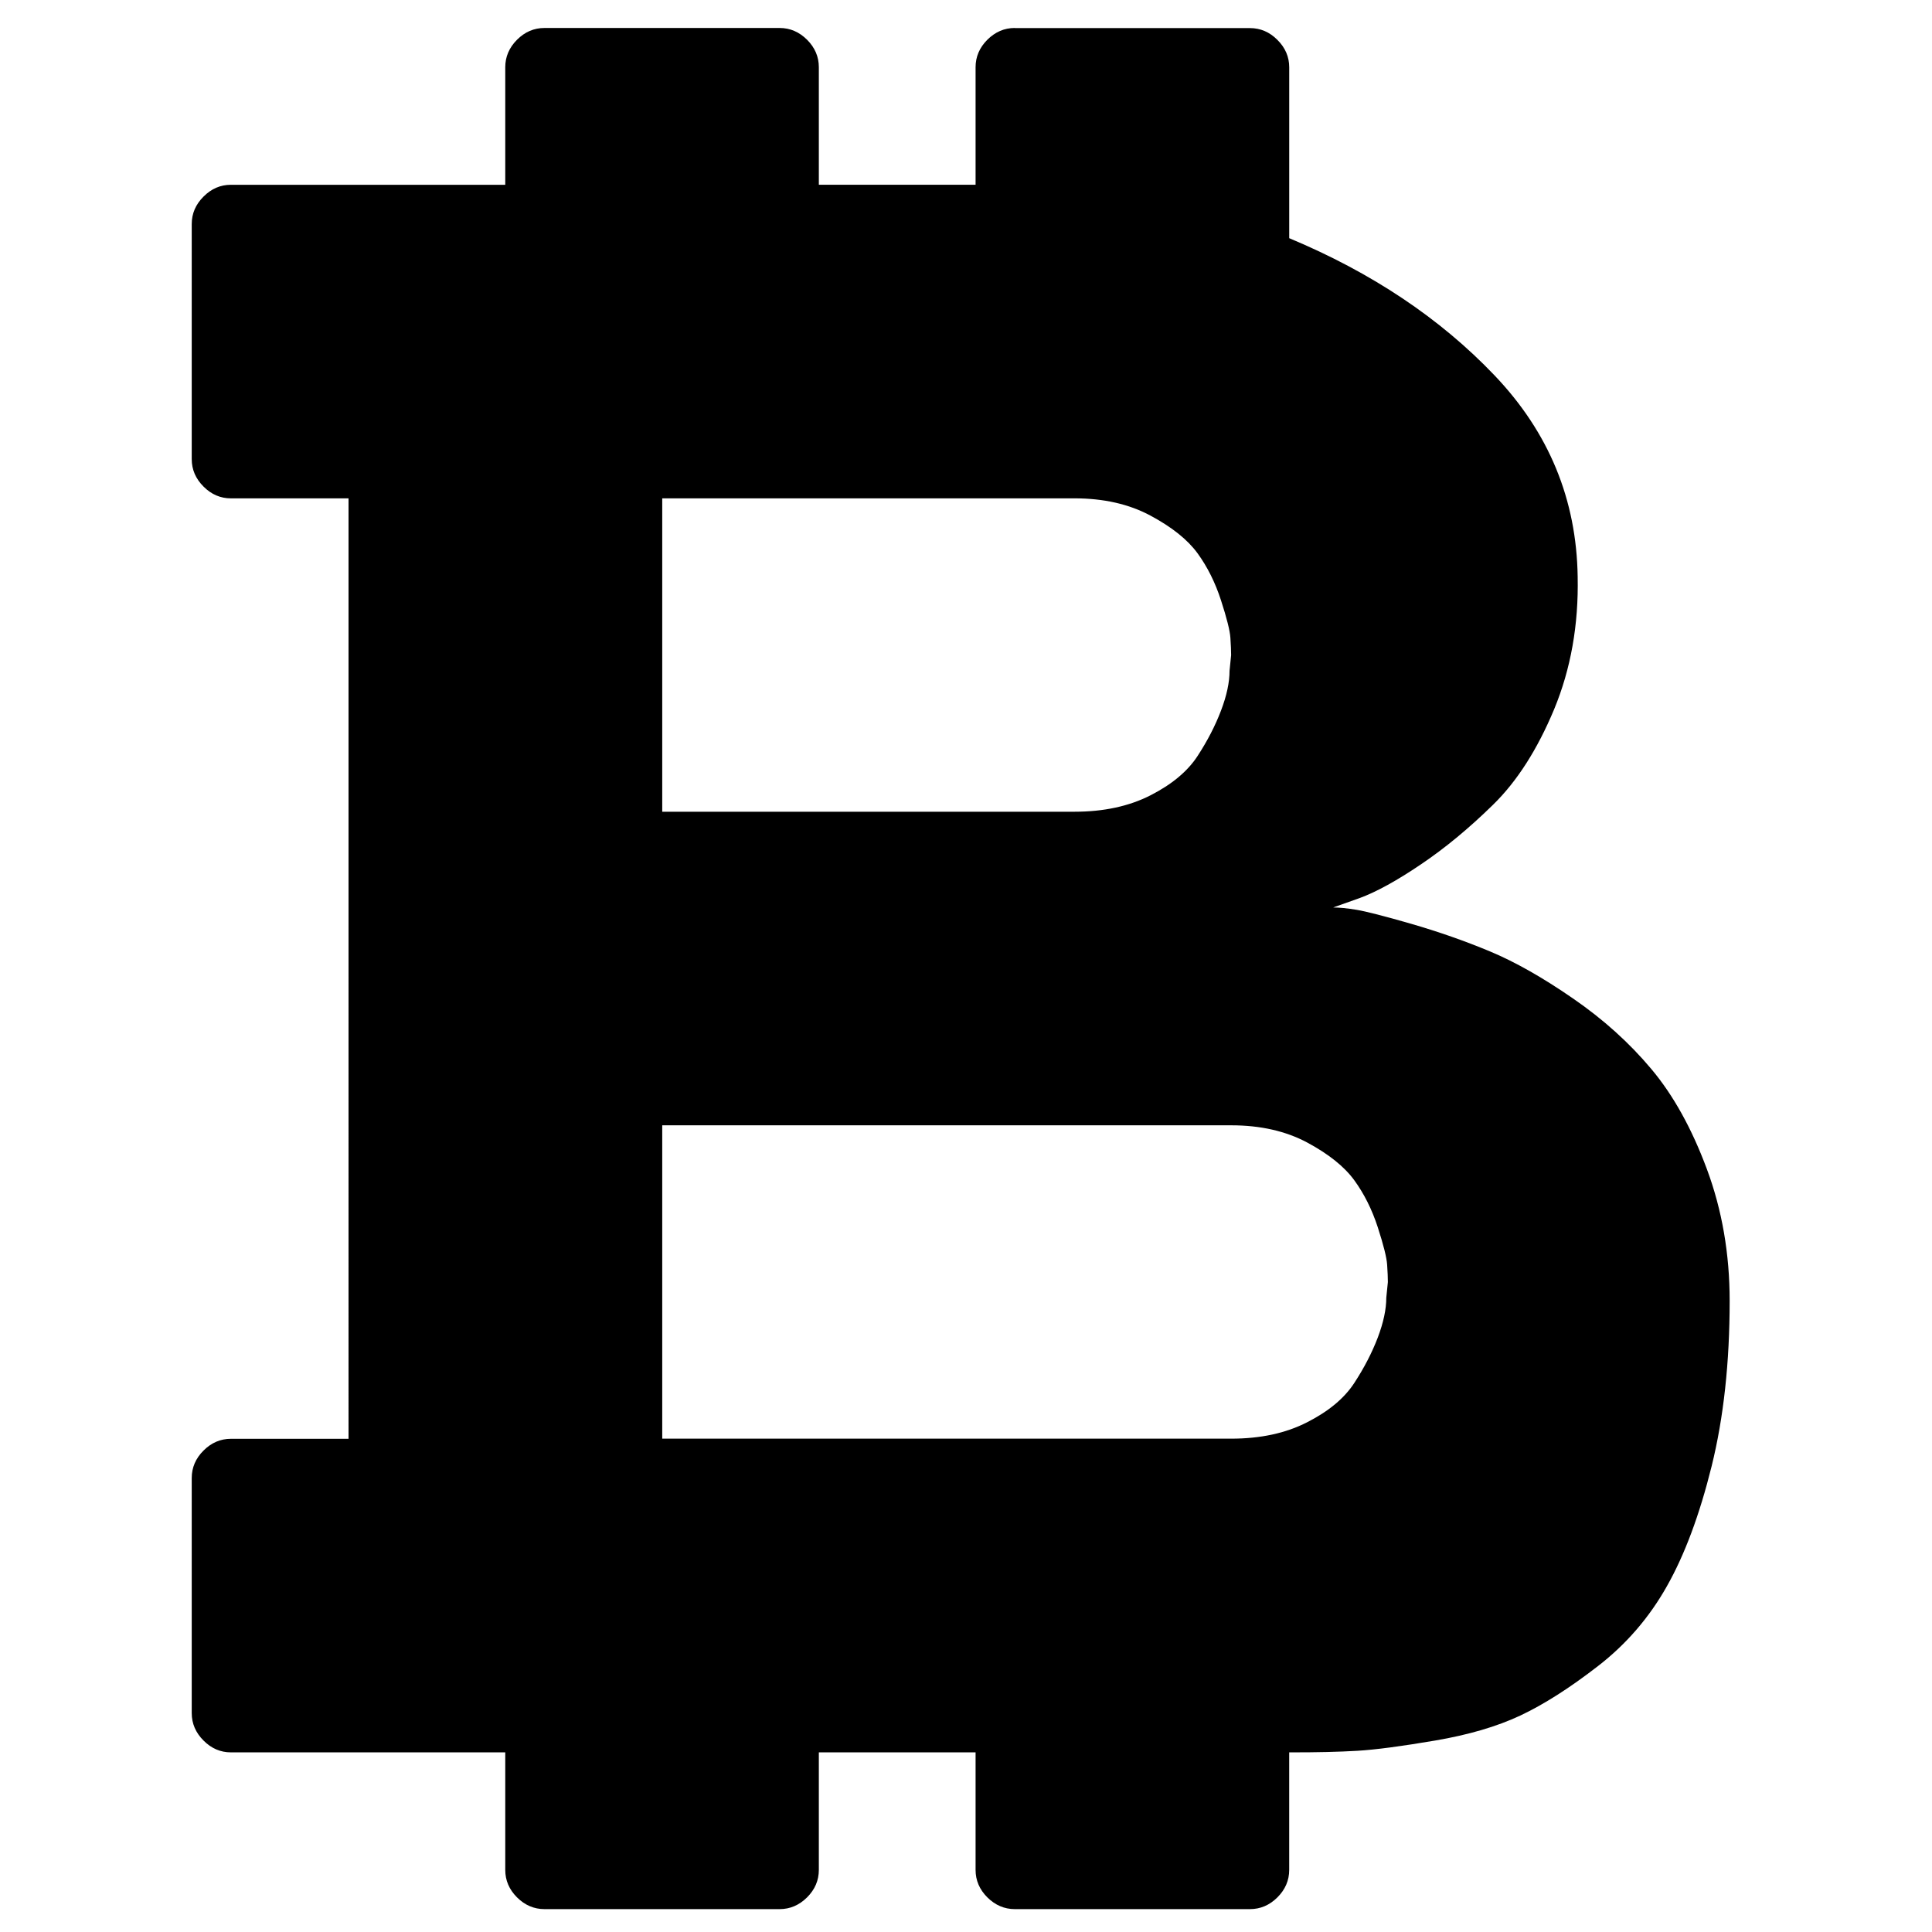 <svg xmlns="http://www.w3.org/2000/svg" viewBox="0 0 100 100">
  <path fill="#000000" d="M52.53,1.454h12.168c0.54,0,1.016,0.203,1.42,0.61c0.409,0.407,0.612,0.881,0.612,1.421v8.843
	c4.274,1.785,7.814,4.152,10.625,7.1c2.814,2.949,4.247,6.424,4.305,10.426c0.051,2.487-0.355,4.773-1.218,6.858
	c-0.869,2.083-1.921,3.731-3.167,4.947c-1.244,1.218-2.486,2.244-3.729,3.081c-1.244,0.843-2.3,1.422-3.165,1.742l-1.378,0.489
	c0.323,0,0.729,0.041,1.216,0.121c0.488,0.082,1.434,0.323,2.84,0.729c1.407,0.409,2.757,0.88,4.057,1.422
	c1.299,0.541,2.732,1.353,4.296,2.433c1.572,1.081,2.922,2.298,4.057,3.652c1.138,1.353,2.099,3.082,2.882,5.193
	c0.783,2.107,1.176,4.38,1.176,6.813c0,3.188-0.312,6.044-0.933,8.556c-0.624,2.517-1.394,4.583-2.313,6.208
	c-0.915,1.626-2.104,3.004-3.567,4.136c-1.464,1.135-2.803,1.987-4.019,2.561c-1.214,0.571-2.688,1.002-4.42,1.297
	c-1.734,0.294-3.071,0.473-4.02,0.529c-0.944,0.056-2.12,0.085-3.526,0.081v6.085c0,0.54-0.204,1.014-0.609,1.42
	c-0.407,0.405-0.88,0.609-1.423,0.609H52.527c-0.541,0-1.014-0.204-1.423-0.609c-0.406-0.406-0.608-0.88-0.608-1.42v-6.085h-8.113
	v6.085c0,0.54-0.203,1.014-0.608,1.42c-0.409,0.405-0.881,0.609-1.423,0.609H28.183c-0.542,0-1.017-0.204-1.423-0.609
	c-0.406-0.406-0.608-0.88-0.608-1.42v-6.085H11.955c-0.542,0-1.014-0.202-1.419-0.61c-0.409-0.409-0.612-0.882-0.612-1.423V76.501
	c0-0.54,0.203-1.016,0.612-1.422c0.406-0.405,0.877-0.607,1.419-0.607h6.085V25.795h-6.085c-0.542,0-1.014-0.202-1.419-0.609
	c-0.409-0.407-0.612-0.881-0.612-1.422V11.595c0-0.541,0.203-1.014,0.612-1.421c0.406-0.408,0.877-0.61,1.419-0.61h14.197V3.479
	c0-0.54,0.203-1.014,0.608-1.421s0.881-0.61,1.423-0.61h12.169c0.542,0,1.014,0.203,1.423,0.61c0.406,0.407,0.608,0.881,0.608,1.421
	v6.084h8.113V3.479c0-0.54,0.202-1.014,0.608-1.421c0.409-0.407,0.882-0.61,1.423-0.61L52.53,1.454z M34.277,25.792v16.223h21.337
	c1.511,0,2.823-0.282,3.932-0.848c1.109-0.565,1.921-1.243,2.435-2.029c0.513-0.786,0.918-1.569,1.216-2.352
	c0.299-0.783,0.444-1.472,0.444-2.067l0.082-0.812c0-0.215-0.013-0.512-0.038-0.891s-0.189-1.029-0.488-1.948
	c-0.298-0.919-0.703-1.731-1.216-2.435c-0.514-0.703-1.325-1.351-2.435-1.946c-1.108-0.595-2.421-0.893-3.932-0.893H34.277V25.792z
	 M34.277,58.241v16.224h29.45c1.512,0,2.822-0.281,3.932-0.85c1.109-0.563,1.921-1.241,2.435-2.027
	c0.513-0.785,0.918-1.568,1.218-2.352c0.297-0.786,0.442-1.47,0.442-2.065l0.082-0.812c0-0.217-0.013-0.514-0.038-0.895
	c-0.025-0.38-0.189-1.026-0.486-1.945c-0.3-0.919-0.705-1.73-1.218-2.434c-0.514-0.703-1.325-1.353-2.435-1.949
	c-1.109-0.592-2.42-0.89-3.932-0.89h-29.45V58.241z"/>
</svg>
